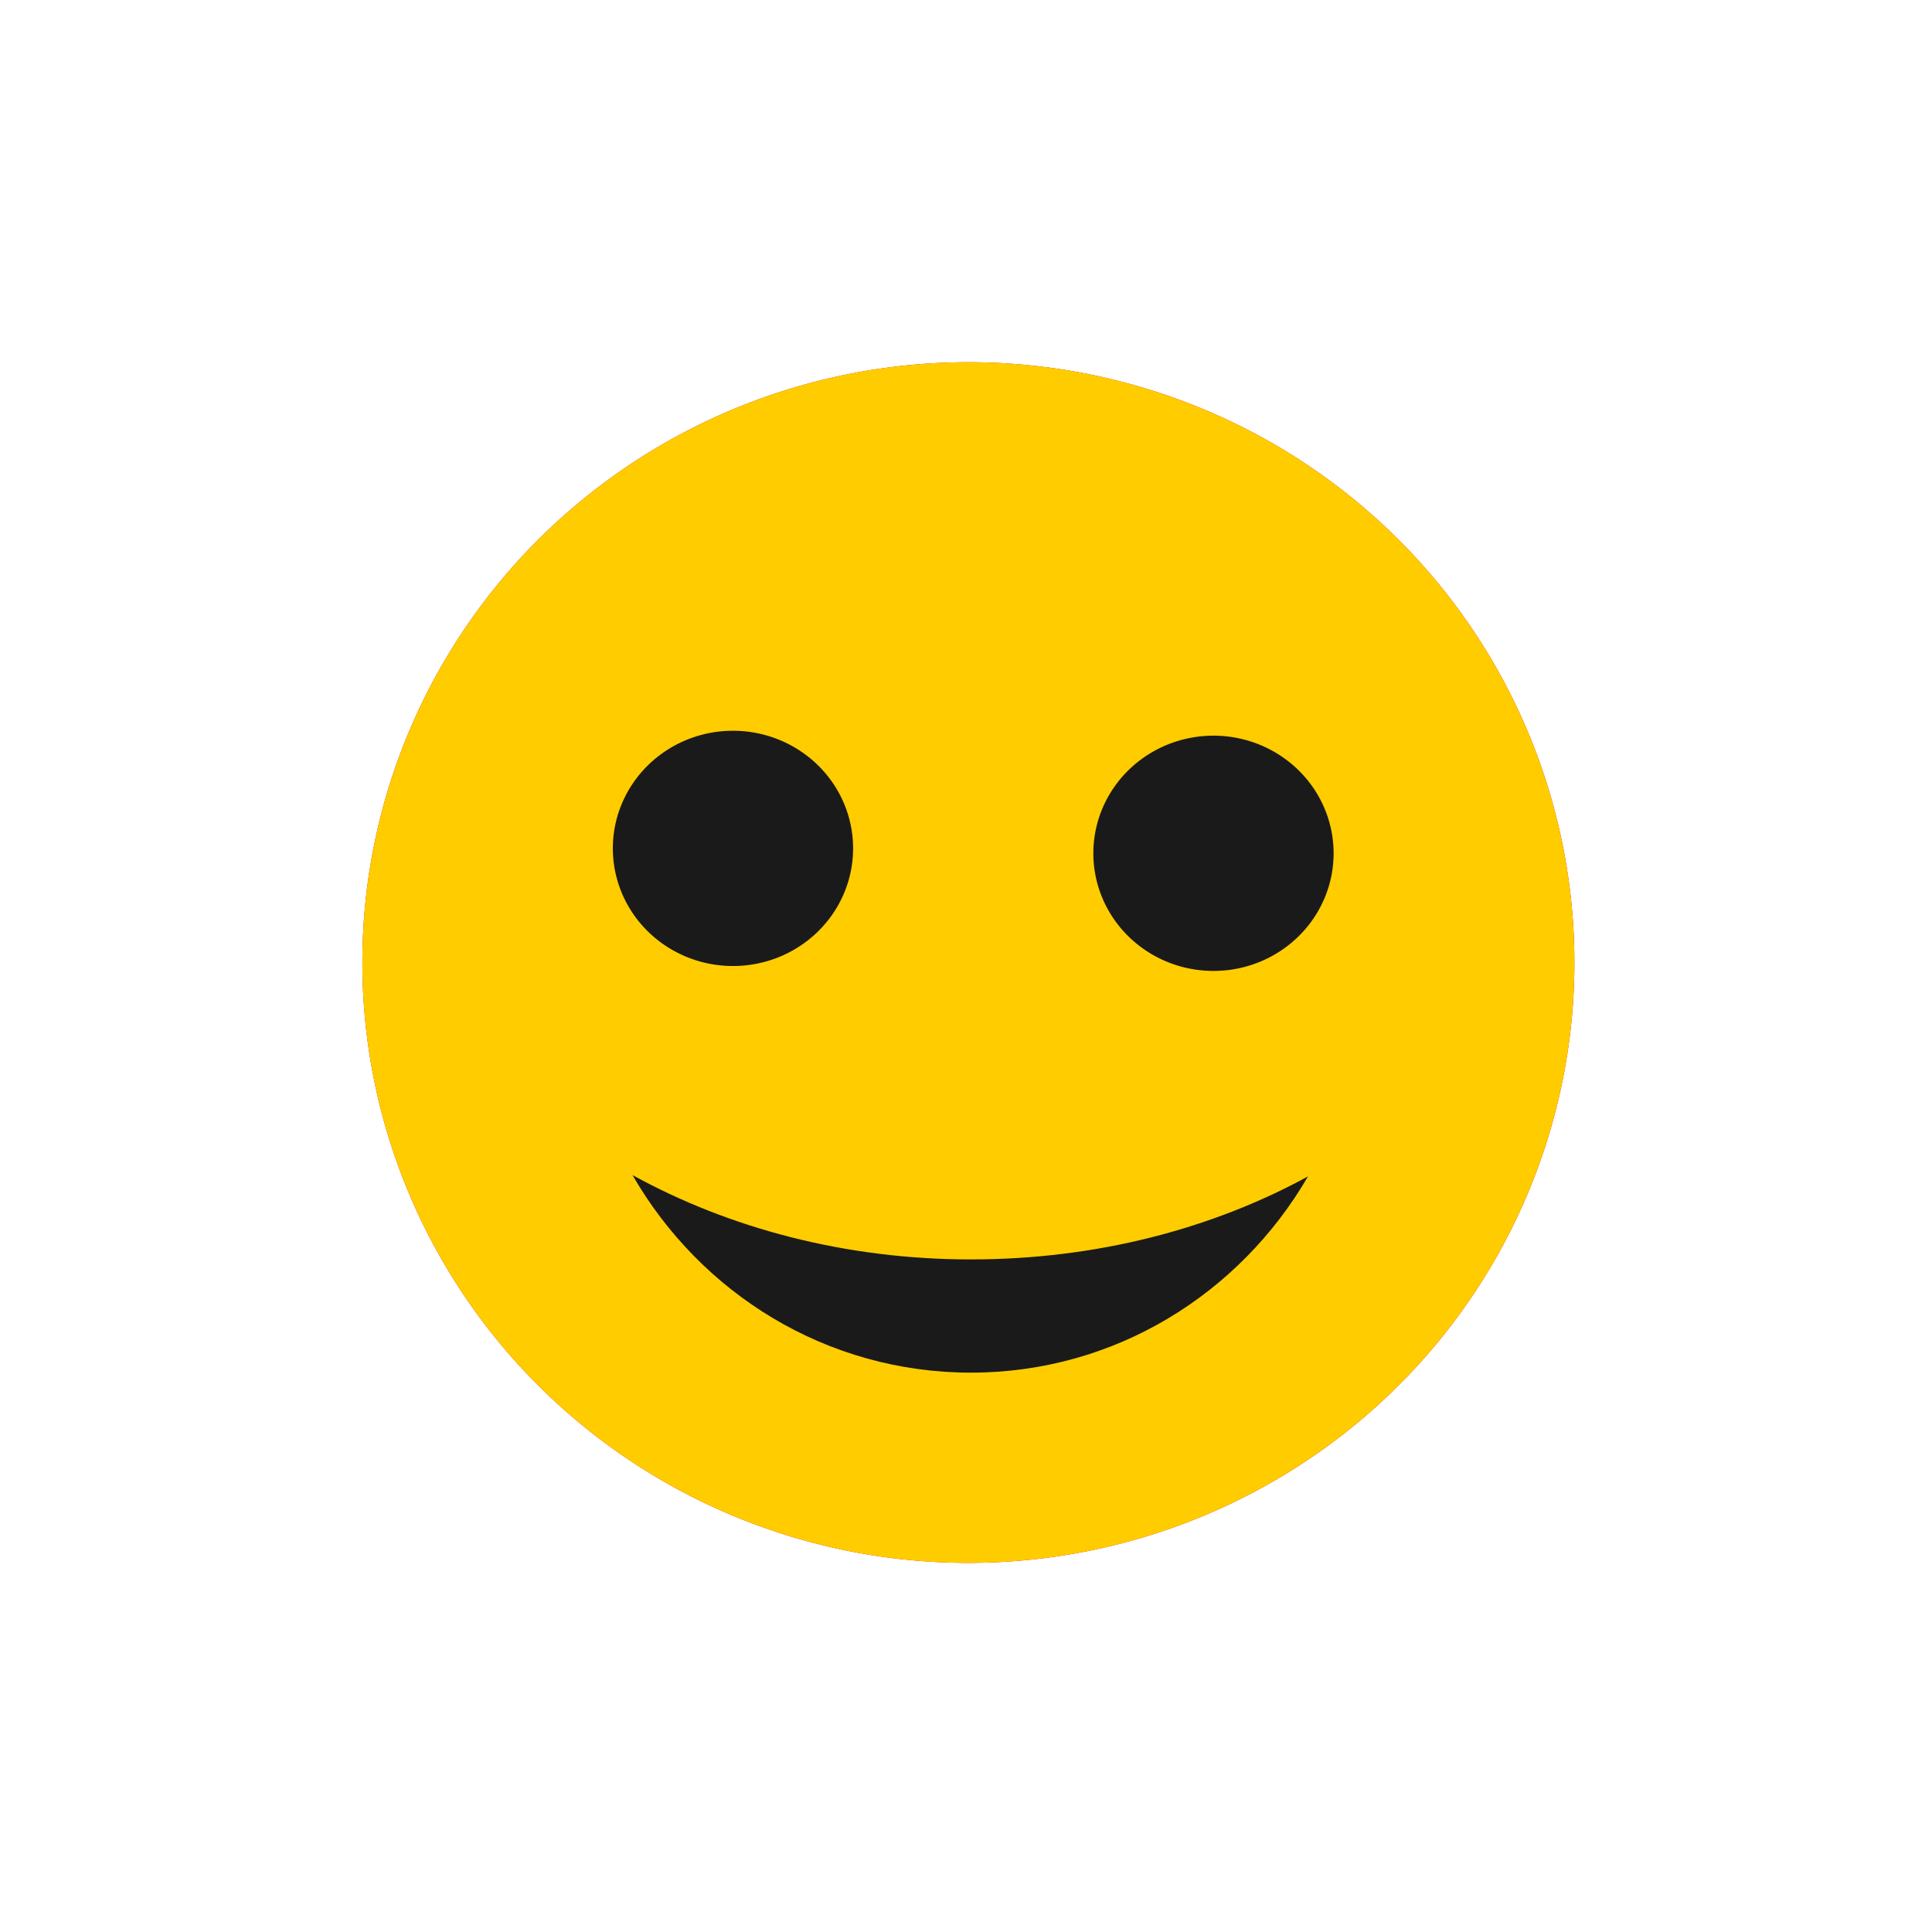 <?xml version="1.0" encoding="UTF-8" standalone="no"?>
<!-- Created with Inkscape (http://www.inkscape.org/) -->

<svg
   xmlns:dc="http://purl.org/dc/elements/1.1/"
   xmlns:cc="http://creativecommons.org/ns#"
   xmlns:rdf="http://www.w3.org/1999/02/22-rdf-syntax-ns#"
   xmlns:svg="http://www.w3.org/2000/svg"
   xmlns="http://www.w3.org/2000/svg"
   version="1.1"
   width="48"
   height="48"
   id="svg3381">
  <defs
     id="defs3383" />
  <g
     transform="translate(-364.571,-499.791)"
     id="layer1">
    <path
       d="m 41.137,23.914 a 16.068,14.914 0 1 1 -32.137,0 16.068,14.914 0 1 1 32.137,0 z"
       transform="matrix(0.937,0,0,1,365.141,499.791)"
       id="path2991"
       style="fill:#d40000;fill-opacity:1;fill-rule:evenodd;stroke:none" />
    <path
       d="m 41.137,23.914 a 16.068,14.914 0 1 1 -32.137,0 16.068,14.914 0 1 1 32.137,0 z"
       transform="matrix(0.937,0,0,1,365.141,499.791)"
       id="path3013"
       style="fill:#ffcc00;fill-opacity:1;fill-rule:evenodd;stroke:none" />
    <path
       d="m 21.195,21.078 a 2.984,2.922 0 1 1 -5.969,0 2.984,2.922 0 1 1 5.969,0 z"
       transform="translate(364.571,499.791)"
       id="path4085"
       style="fill:#1a1a1a;fill-opacity:1;fill-rule:evenodd;stroke:none" />
    <path
       d="m 21.195,21.078 a 2.984,2.922 0 1 1 -5.969,0 2.984,2.922 0 1 1 5.969,0 z"
       transform="translate(376.509,499.913)"
       id="path4087"
       style="fill:#1a1a1a;fill-opacity:1;fill-rule:evenodd;stroke:none" />
    <path
       d="m 380.287,528.988 c 1.689,2.932 4.812,4.906 8.406,4.906 3.581,0 6.681,-1.961 8.375,-4.875 -2.394,1.306 -5.268,2.062 -8.375,2.062 -3.123,0 -6.005,-0.775 -8.406,-2.094 z"
       id="path4089"
       style="fill:#1a1a1a;fill-opacity:1;fill-rule:evenodd;stroke:none" />
  </g>
</svg>
